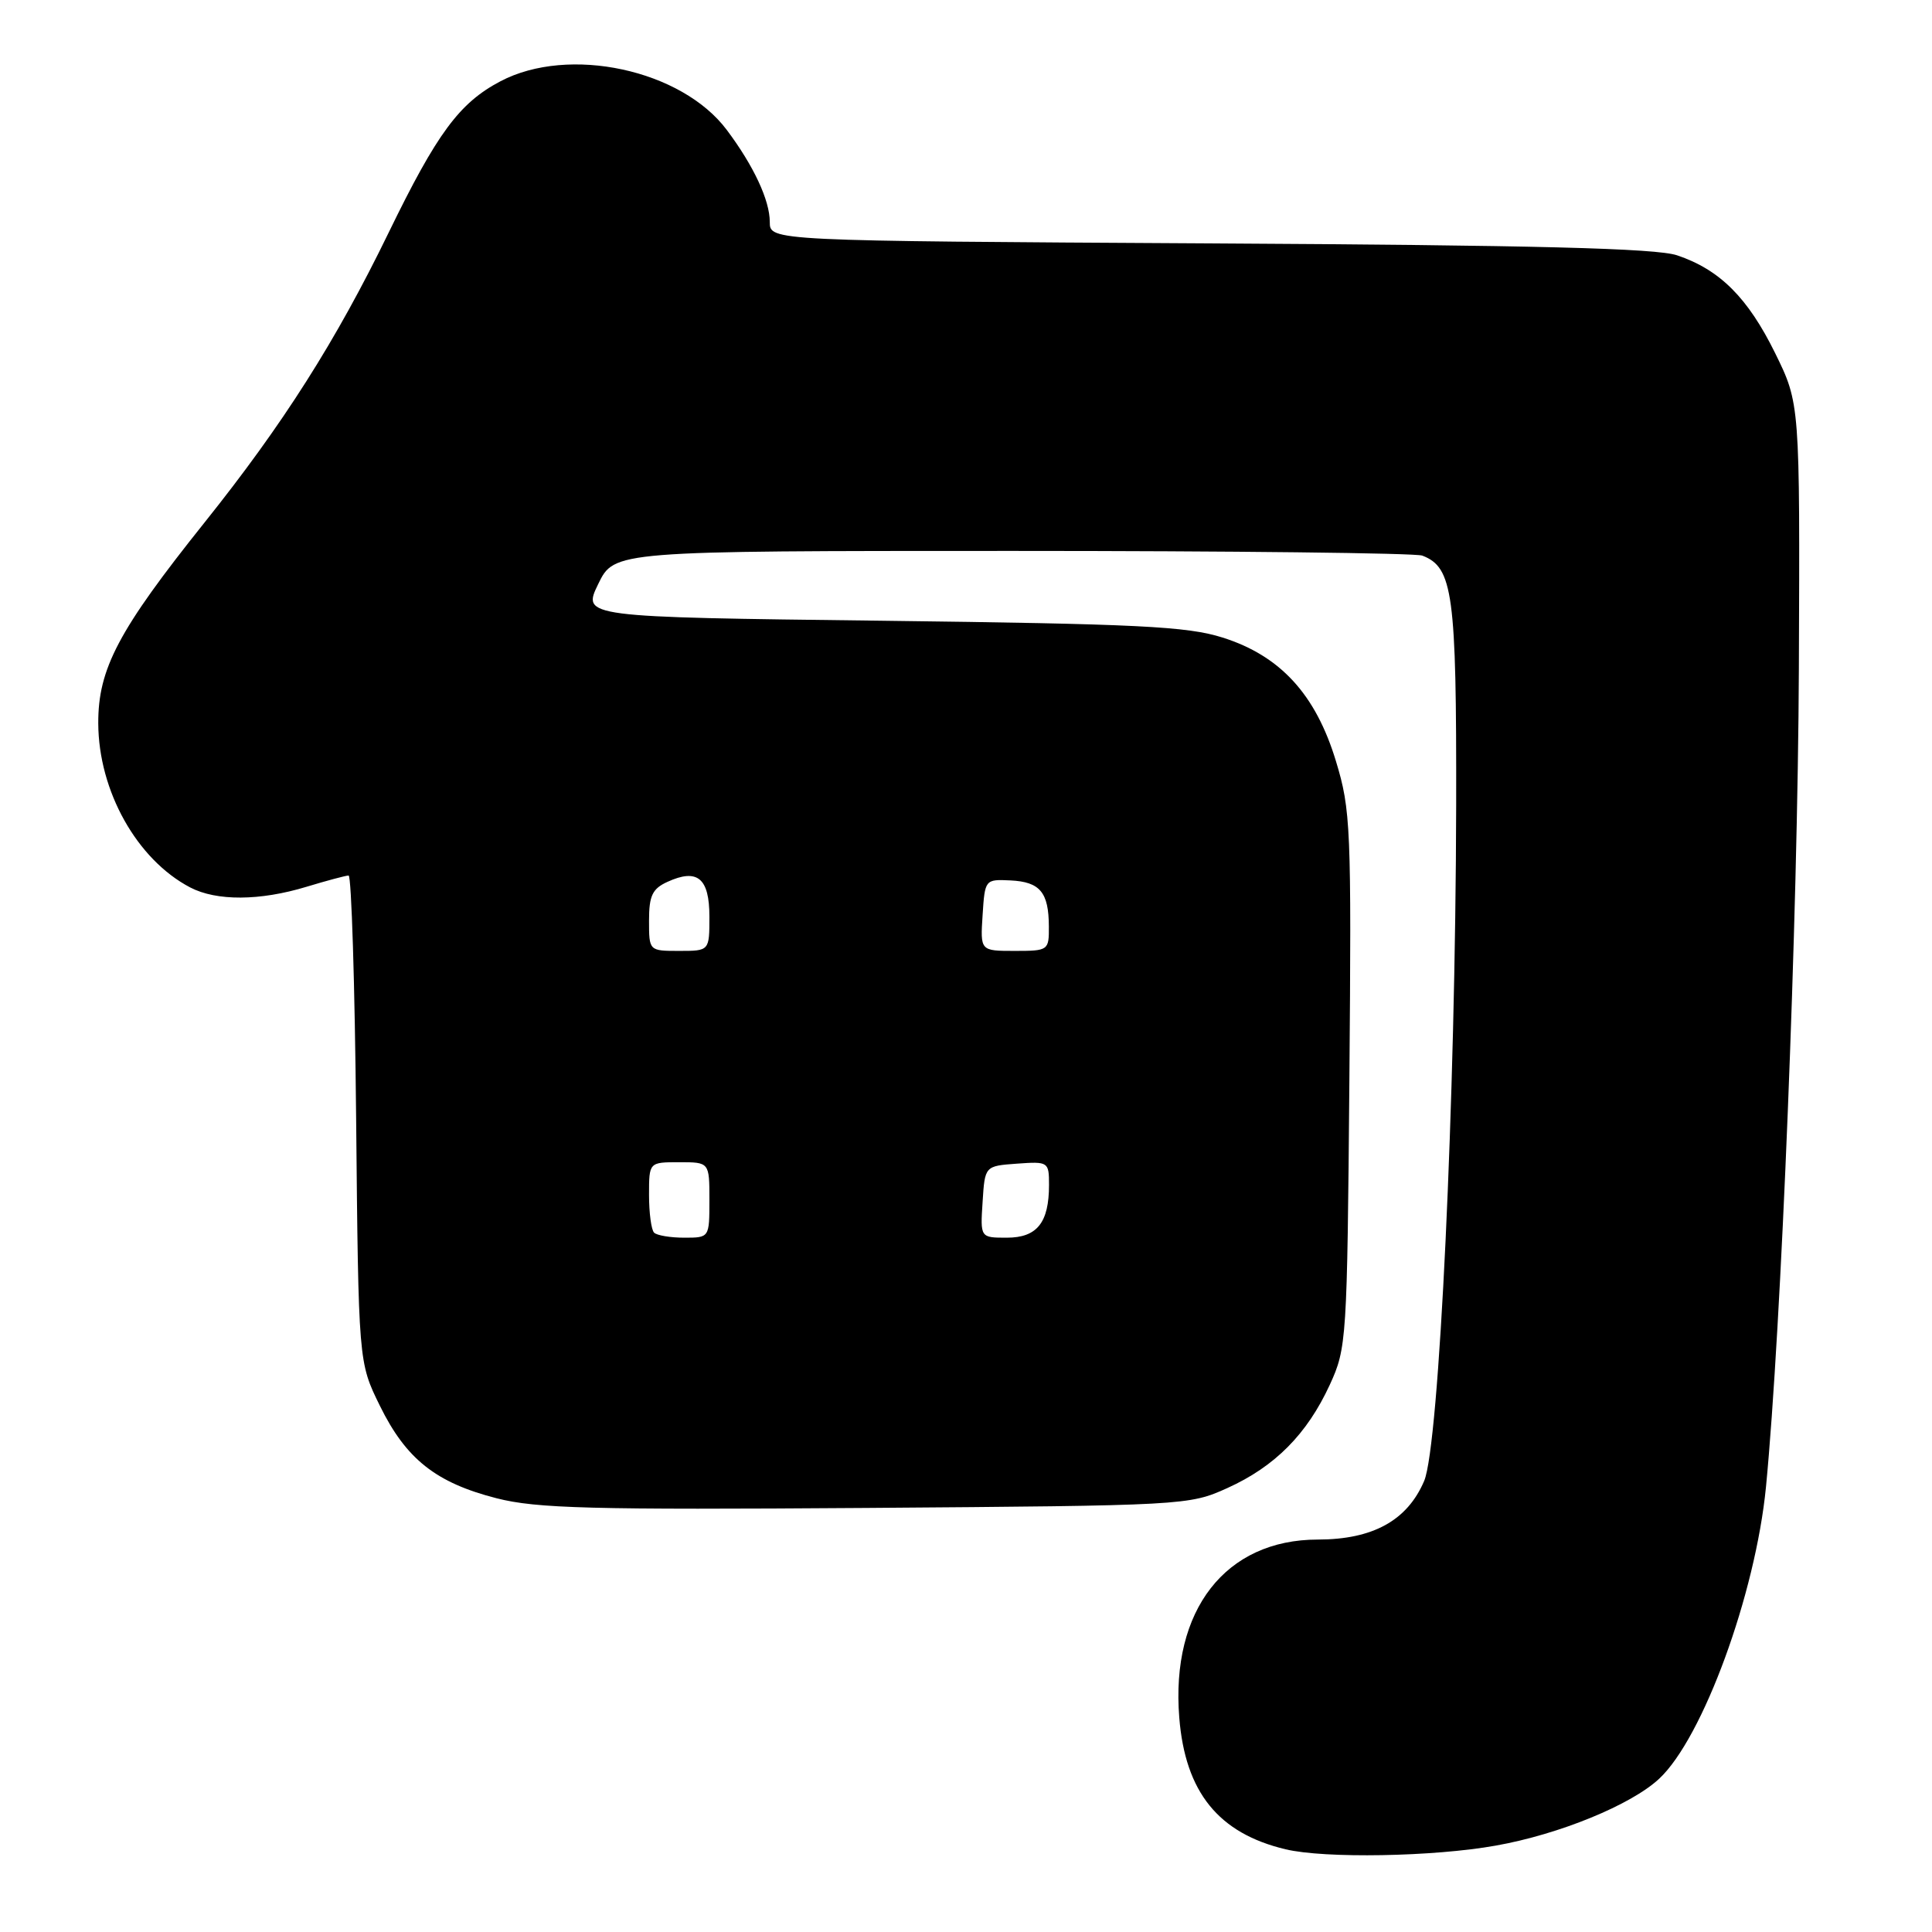 <?xml version="1.0" encoding="UTF-8" standalone="no"?>
<!DOCTYPE svg PUBLIC "-//W3C//DTD SVG 1.1//EN" "http://www.w3.org/Graphics/SVG/1.1/DTD/svg11.dtd" >
<svg xmlns="http://www.w3.org/2000/svg" xmlns:xlink="http://www.w3.org/1999/xlink" version="1.1" viewBox="0 0 256 256">
 <g >
 <path fill="currentColor"
d=" M 198.21 244.55 C 206.61 243.06 216.13 239.16 219.85 235.69 C 225.63 230.30 232.61 211.24 234.00 197.04 C 236.03 176.16 238.22 121.63 238.36 88.49 C 238.50 53.48 238.50 53.48 235.22 46.80 C 231.60 39.45 227.88 35.73 222.22 33.83 C 219.46 32.90 203.49 32.49 160.25 32.25 C 102.00 31.92 102.00 31.92 102.00 29.41 C 102.00 26.54 99.87 21.98 96.32 17.24 C 90.32 9.21 75.37 6.00 66.31 10.77 C 60.86 13.64 57.91 17.64 51.50 30.82 C 44.51 45.20 37.51 56.22 27.09 69.25 C 15.69 83.51 12.99 88.62 13.02 95.86 C 13.06 104.83 18.15 113.90 25.20 117.59 C 28.69 119.41 34.42 119.38 40.59 117.51 C 43.29 116.69 45.81 116.02 46.19 116.01 C 46.57 116.00 47.02 130.51 47.19 148.25 C 47.50 180.50 47.50 180.50 50.33 186.26 C 53.80 193.33 57.75 196.47 65.81 198.53 C 71.10 199.88 78.27 200.07 114.75 199.81 C 156.98 199.50 157.56 199.47 162.62 197.18 C 168.93 194.33 173.19 190.03 176.20 183.50 C 178.44 178.63 178.51 177.61 178.80 143.09 C 179.08 109.65 178.98 107.30 177.02 100.86 C 174.34 92.01 169.64 86.89 162.00 84.48 C 157.29 82.99 150.81 82.67 116.82 82.25 C 77.14 81.77 77.14 81.77 79.27 77.38 C 81.40 73.00 81.40 73.00 134.12 73.00 C 163.11 73.00 187.56 73.28 188.46 73.62 C 192.53 75.18 193.00 78.68 192.95 106.70 C 192.87 145.80 190.70 191.53 188.71 196.23 C 186.47 201.48 181.91 203.99 174.62 204.00 C 162.39 204.00 155.11 213.35 156.26 227.60 C 157.05 237.47 161.45 242.92 170.34 245.04 C 175.53 246.28 189.96 246.03 198.21 244.55 Z  M 86.67 163.33 C 86.30 162.97 86.00 160.72 86.00 158.33 C 86.00 154.00 86.00 154.00 90.00 154.00 C 94.00 154.00 94.00 154.00 94.00 159.00 C 94.00 164.00 94.00 164.00 90.67 164.00 C 88.83 164.00 87.03 163.70 86.67 163.33 Z  M 130.20 159.25 C 130.50 154.50 130.50 154.50 134.75 154.19 C 138.91 153.89 139.00 153.95 139.00 157.01 C 139.00 162.02 137.41 164.00 133.41 164.00 C 129.89 164.00 129.89 164.00 130.20 159.25 Z  M 86.00 121.98 C 86.00 118.69 86.44 117.76 88.44 116.85 C 92.42 115.03 94.00 116.35 94.00 121.47 C 94.00 126.00 94.00 126.00 90.00 126.00 C 86.00 126.00 86.00 126.00 86.00 121.98 Z  M 130.20 121.25 C 130.50 116.54 130.53 116.50 133.89 116.66 C 137.81 116.85 138.96 118.23 138.98 122.75 C 139.00 125.94 138.92 126.00 134.45 126.00 C 129.89 126.00 129.89 126.00 130.20 121.25 Z "/>
</g>
</svg>